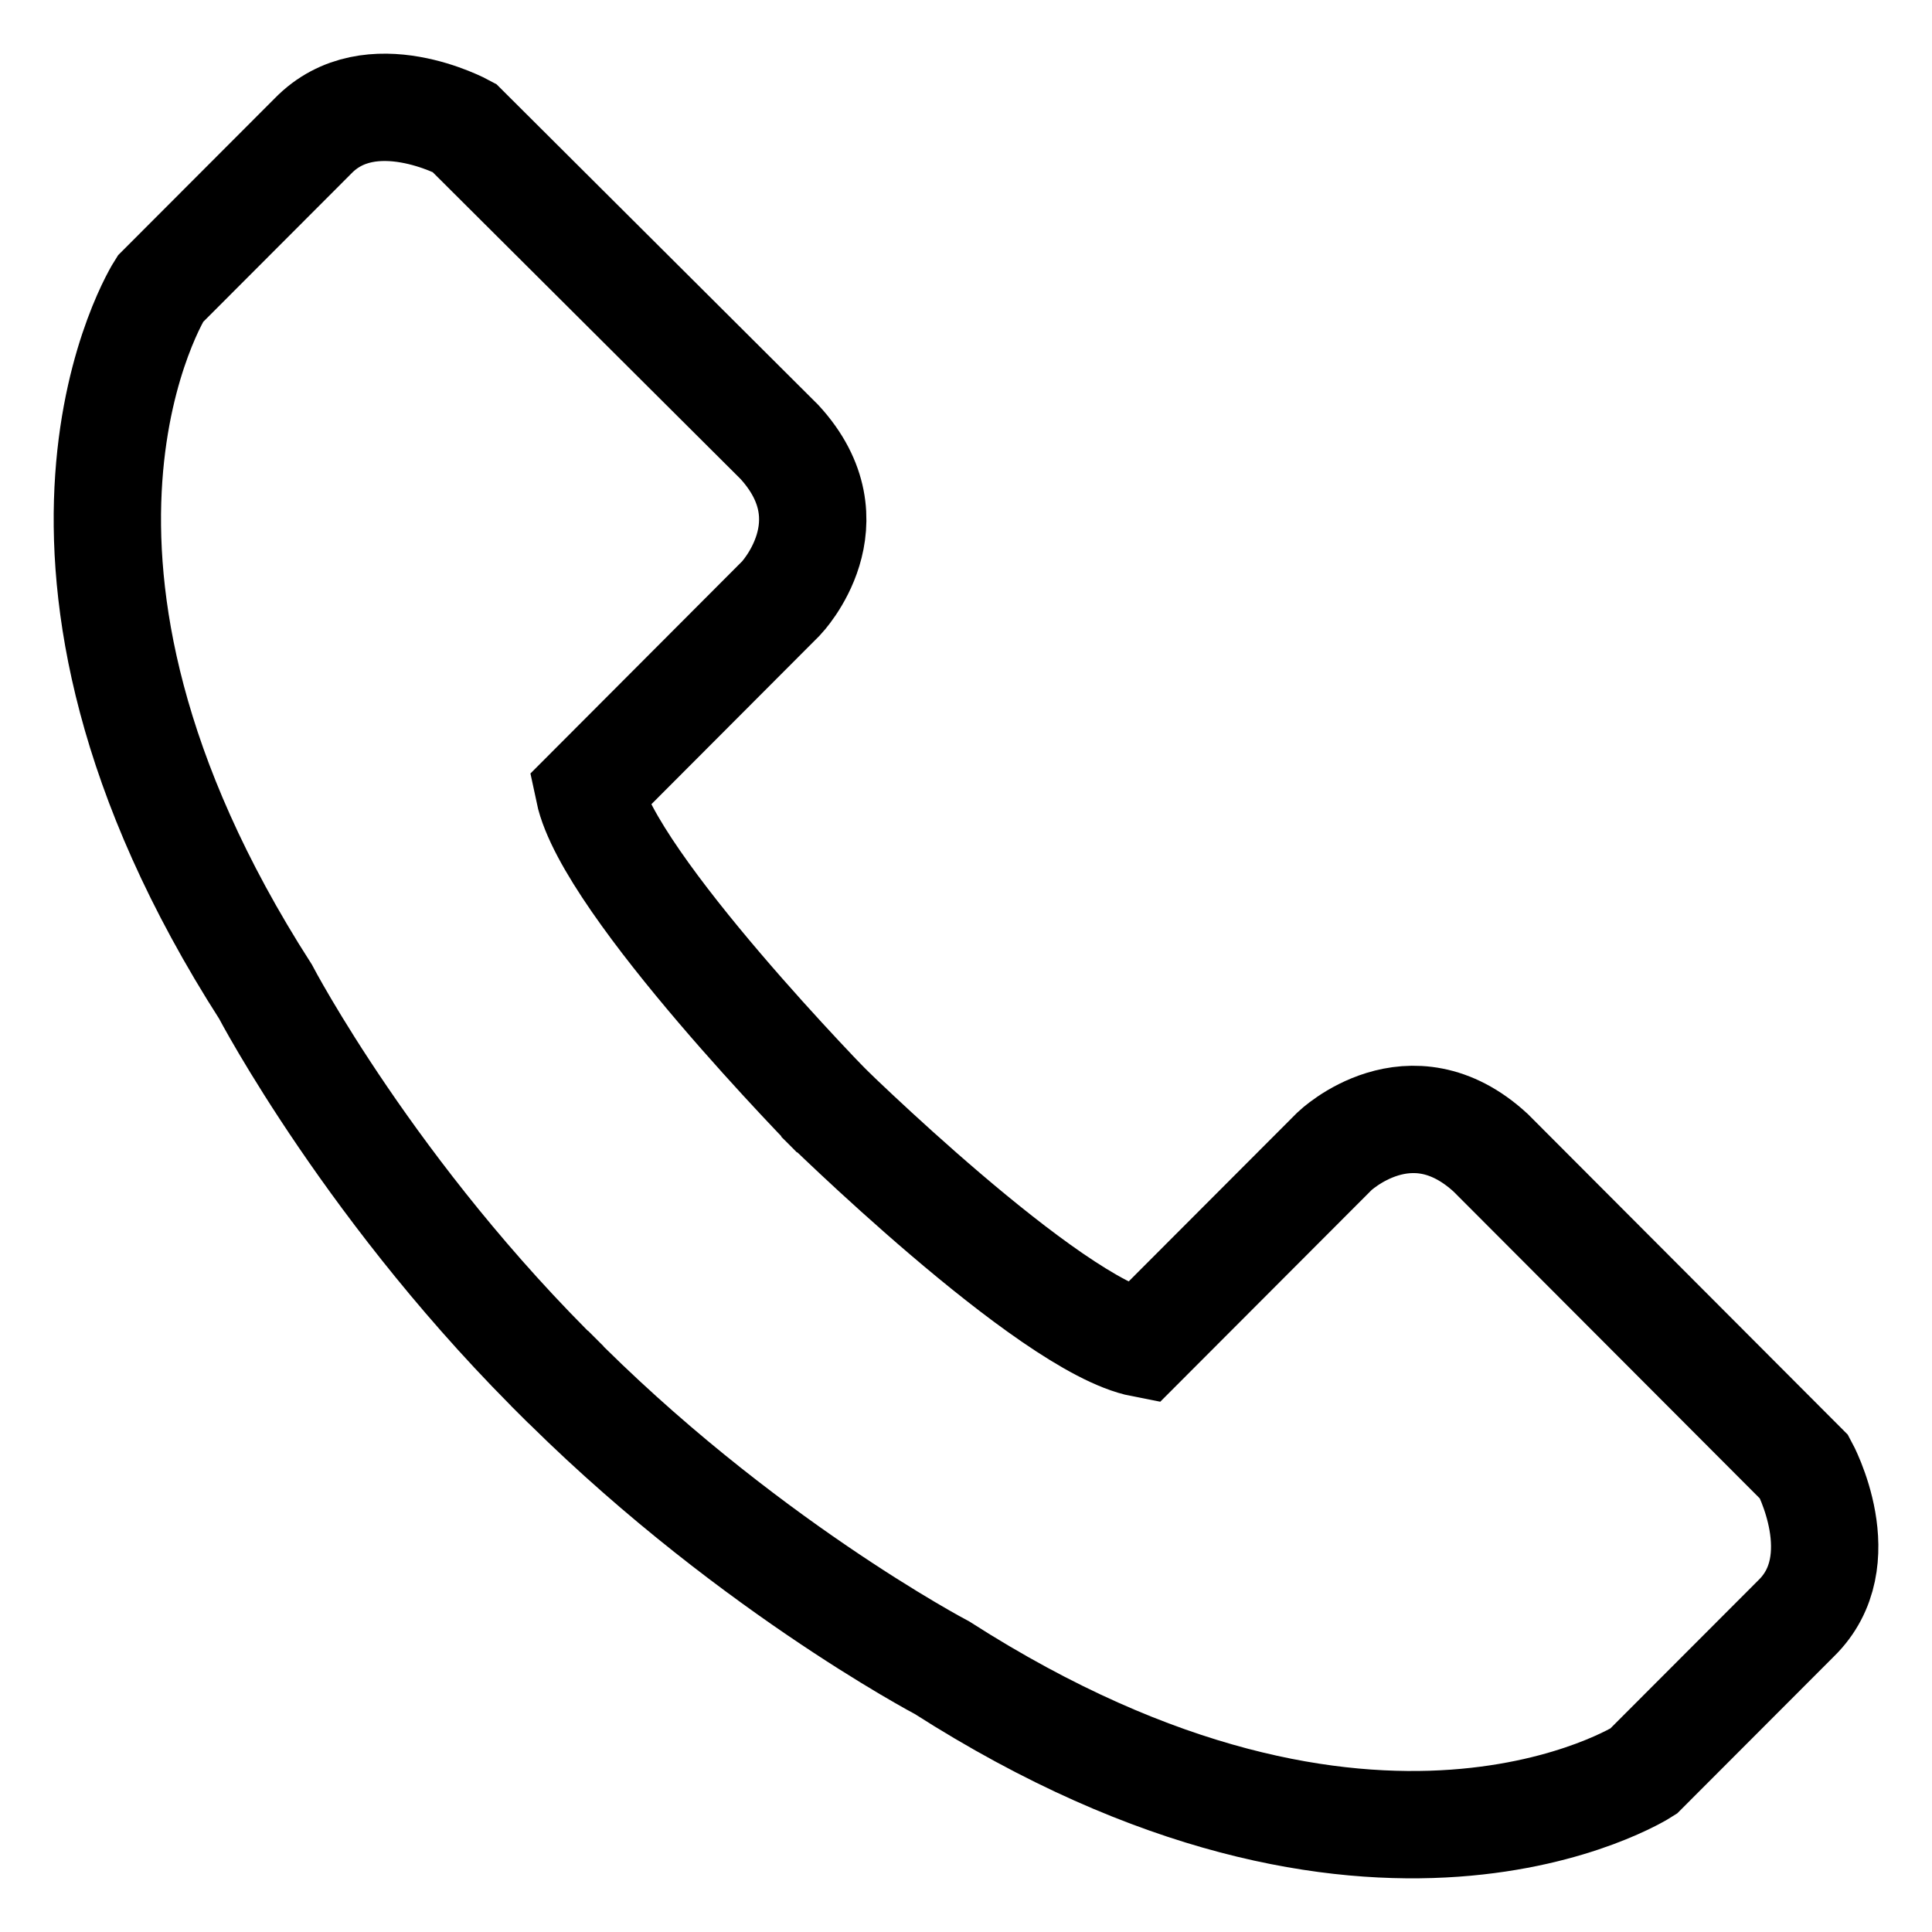 <svg width="18" height="18" viewBox="0 0 18 18" fill="none" xmlns="http://www.w3.org/2000/svg">
<path d="M2.509 1.87114e-06C2.509 1.87114e-06 4.652 2.115 5.524 2.284L7.314 0.491C7.314 0.491 8.018 -0.184 8.768 0.506L11.69 3.434C11.69 3.434 12.165 4.307 11.614 4.844L10.191 6.269C10.191 6.269 7.681 7.879 3.657 5.304C3.657 5.304 1.76 4.307 -1.86787e-06 2.514" transform="translate(5.12 10.234)" stroke="black" stroke-miterlimit="10"/>
<path d="M6.782 9.387C6.782 9.387 4.671 7.241 4.487 6.368L6.277 4.574C6.277 4.574 6.951 3.869 6.262 3.118L3.324 0.19C3.324 0.19 2.452 -0.285 1.916 0.267L0.493 1.692C0.493 1.692 -1.113 4.206 1.473 8.238C1.473 8.238 2.467 10.138 4.273 11.901" transform="translate(1 1)" stroke="black" stroke-miterlimit="10"/>
</svg>
